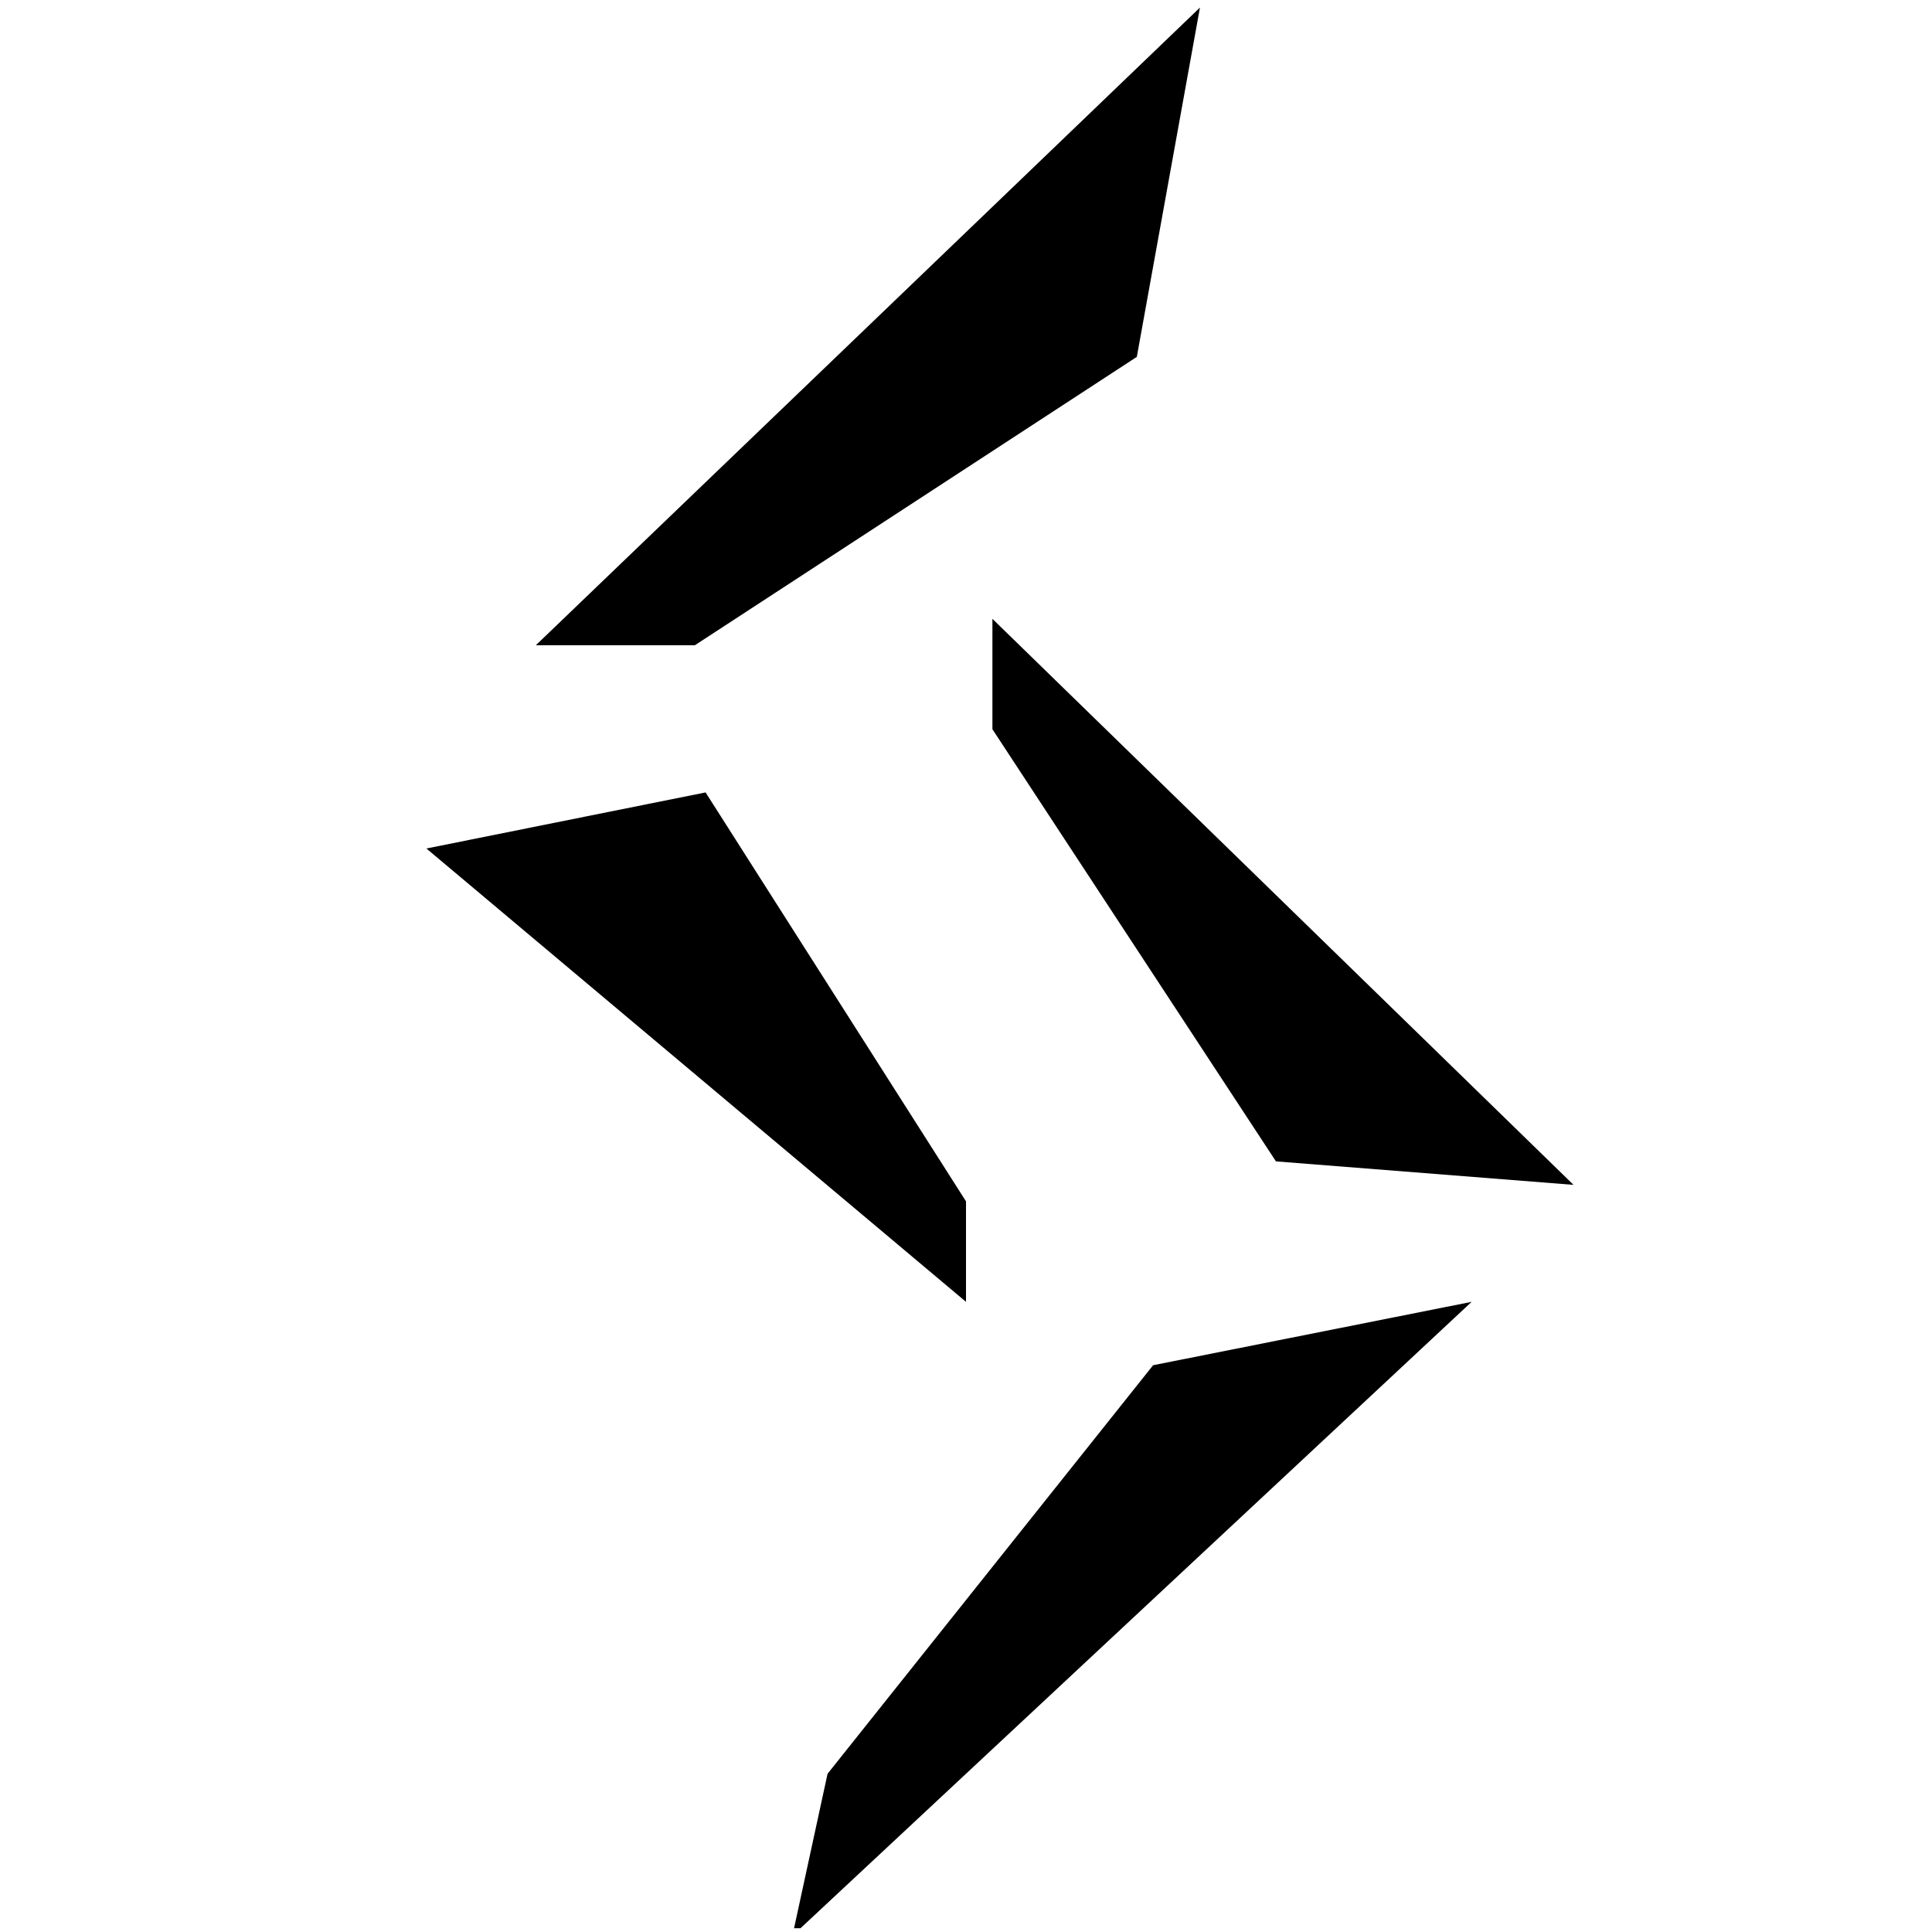 <svg width="512" height="512" viewBox="0 0 512 512" fill="none" xmlns="http://www.w3.org/2000/svg">
<g clip-path="url(#clip0_4_135)">
<path d="M142 171L318 2L301.268 94.577L184.141 171H142Z" fill="black"/>
<path d="M113 224.862L186.987 210L256 318.372V345L113 224.862Z" fill="black"/>
<path d="M263 193.253V164L417 314L338.137 307.776L263 193.253Z" fill="black"/>
<path d="M305.586 361.8L390 345L210 513L219.31 470.067L305.586 361.8Z" fill="black"/>
</g>
<defs>
<clipPath id="clip0_4_135">
<rect width="361" height="510" fill="white" transform="translate(75 1)"/>
</clipPath>
</defs>
</svg>

